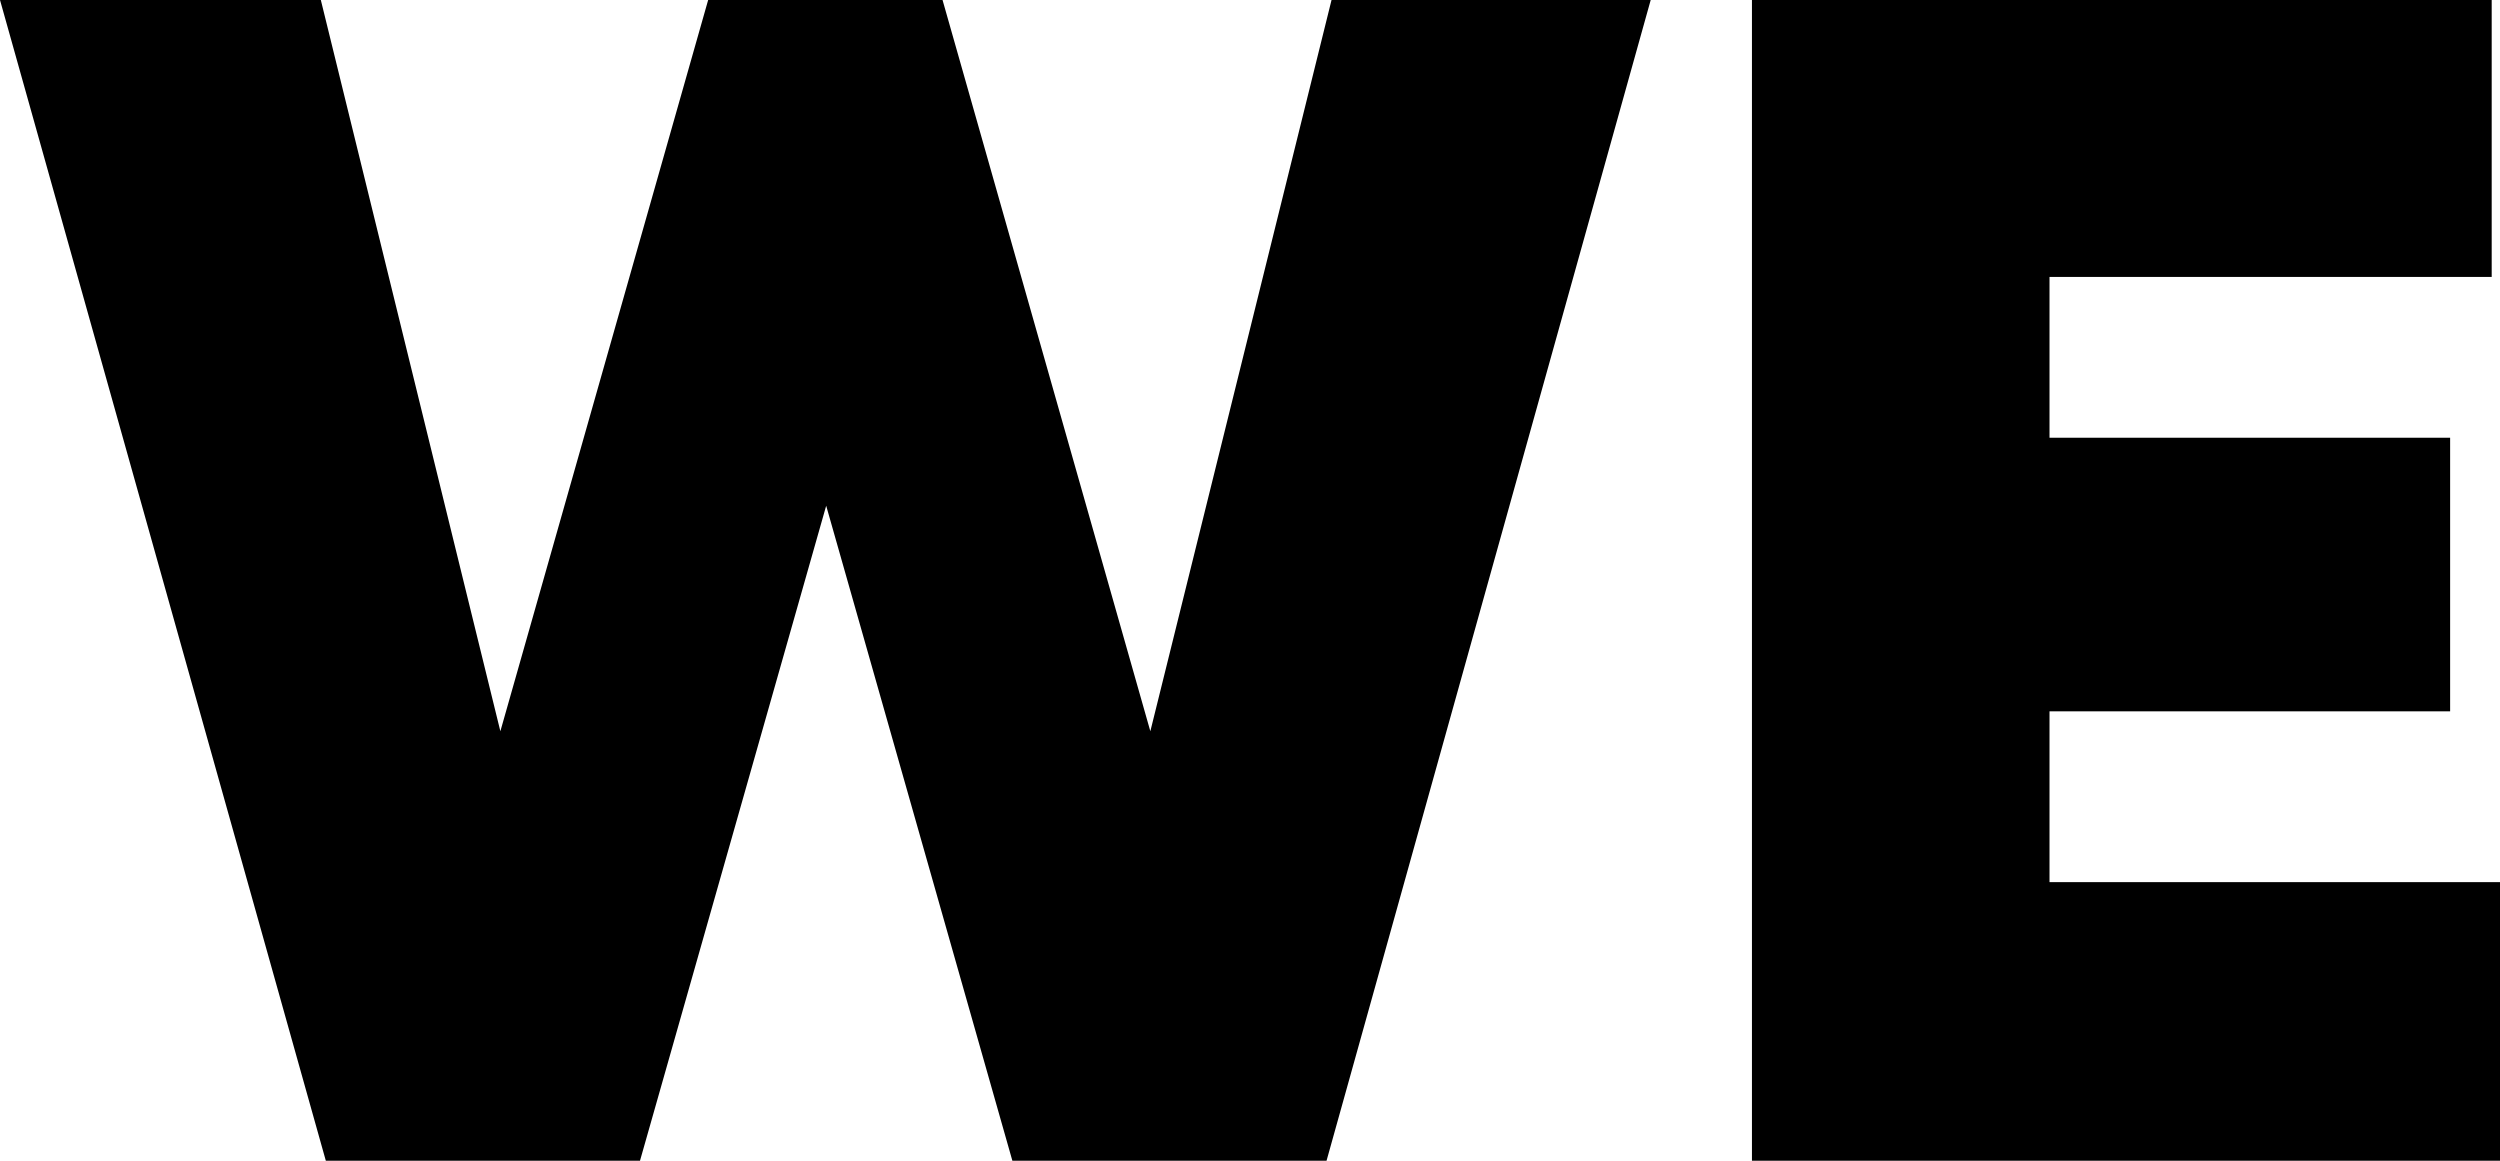 <svg width="448" height="208" viewBox="0 0 448 208" fill="none" xmlns="http://www.w3.org/2000/svg">
<path d="M58.387 208L0 0H57.493L89.665 131.04L126.902 0H168.904L206.141 131.04L238.611 0H295.806L237.717 208H181.416L148.052 90.629L114.688 208H58.387Z" fill="black"/>
<path d="M367.272 158.08H448V208H313.949V0H446.511V49.623H367.272V78.446H439.063V127.474H367.272V158.08Z" fill="black"/>
</svg>
